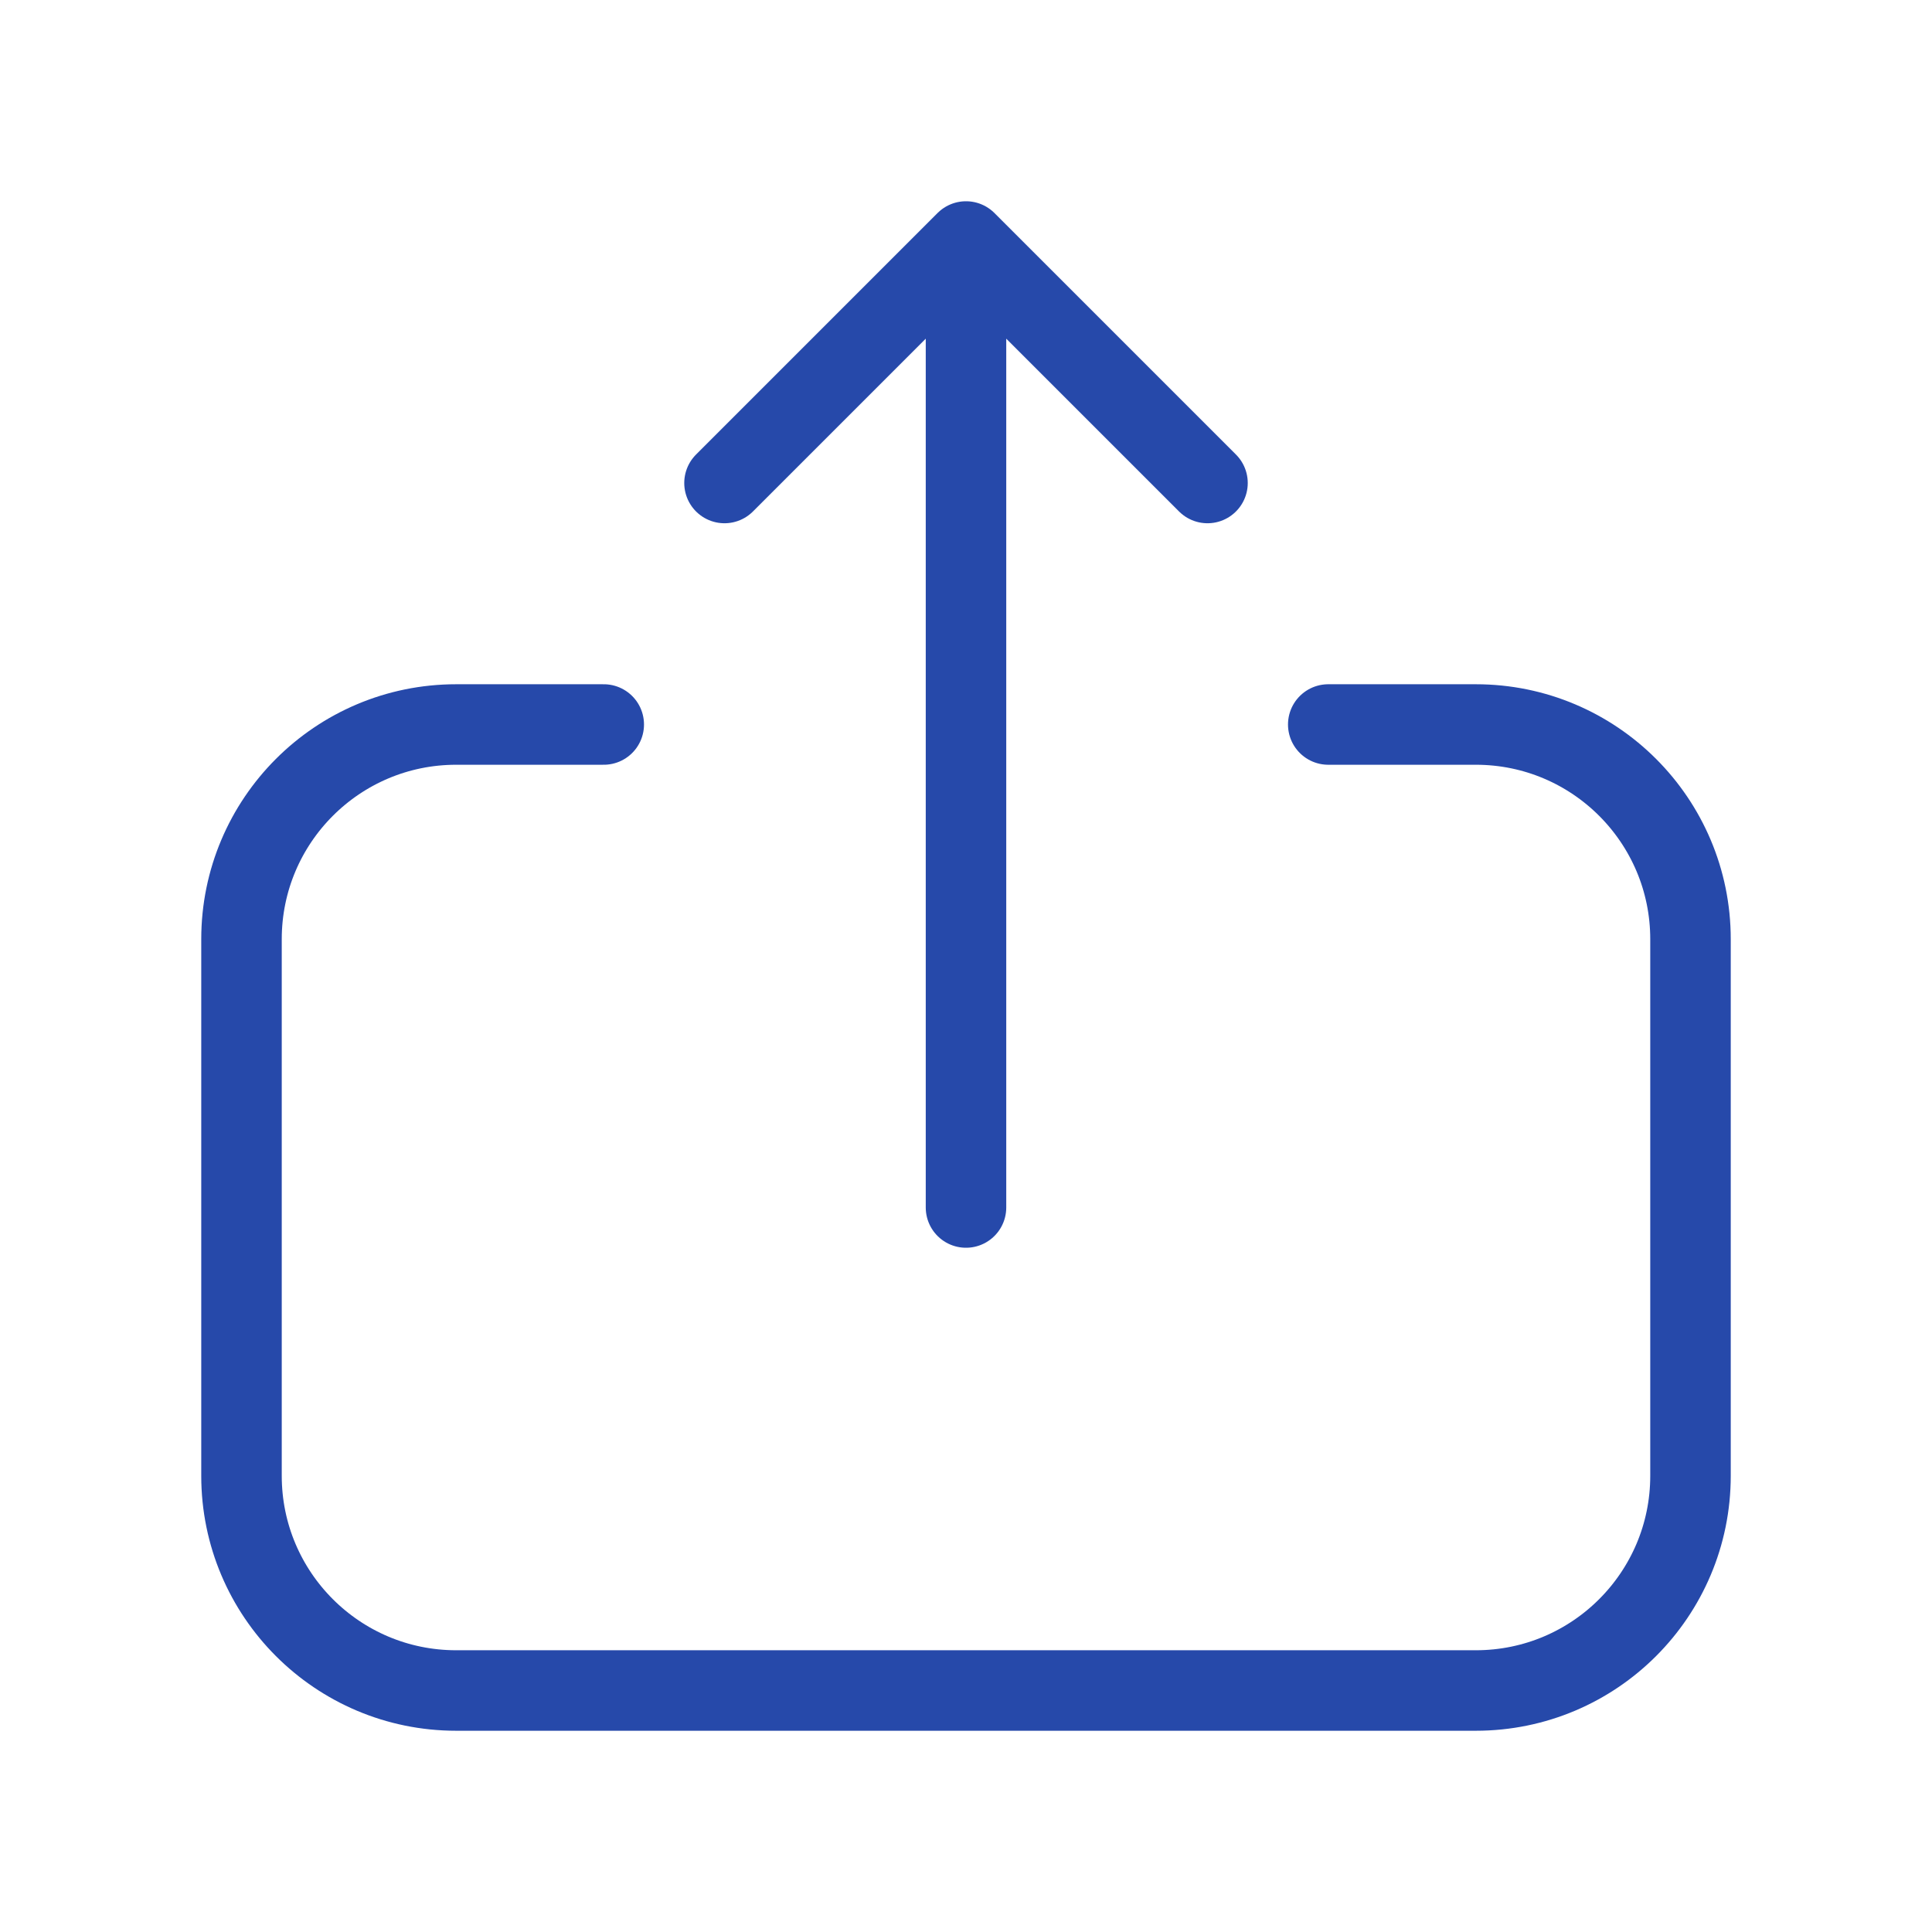 <svg width="36" height="36" viewBox="0 0 36 36" fill="none" xmlns="http://www.w3.org/2000/svg">
<path d="M13.5 9L18 4.5M18 4.5L22.5 9M18 4.5L18 22.5" stroke="#2649AA" stroke-width="1.5" stroke-linecap="round" stroke-linejoin="round"/>
<path d="M11.25 13.5L8.5 13.5C6.291 13.5 4.5 15.291 4.5 17.5L4.5 27.5C4.5 29.709 6.291 31.5 8.5 31.5L27.5 31.5C29.709 31.5 31.5 29.709 31.5 27.5L31.5 17.5C31.5 15.291 29.709 13.5 27.5 13.5L24.75 13.5" stroke="#2649AA" stroke-width="1.5" stroke-linecap="round" stroke-linejoin="round"/>
</svg>
